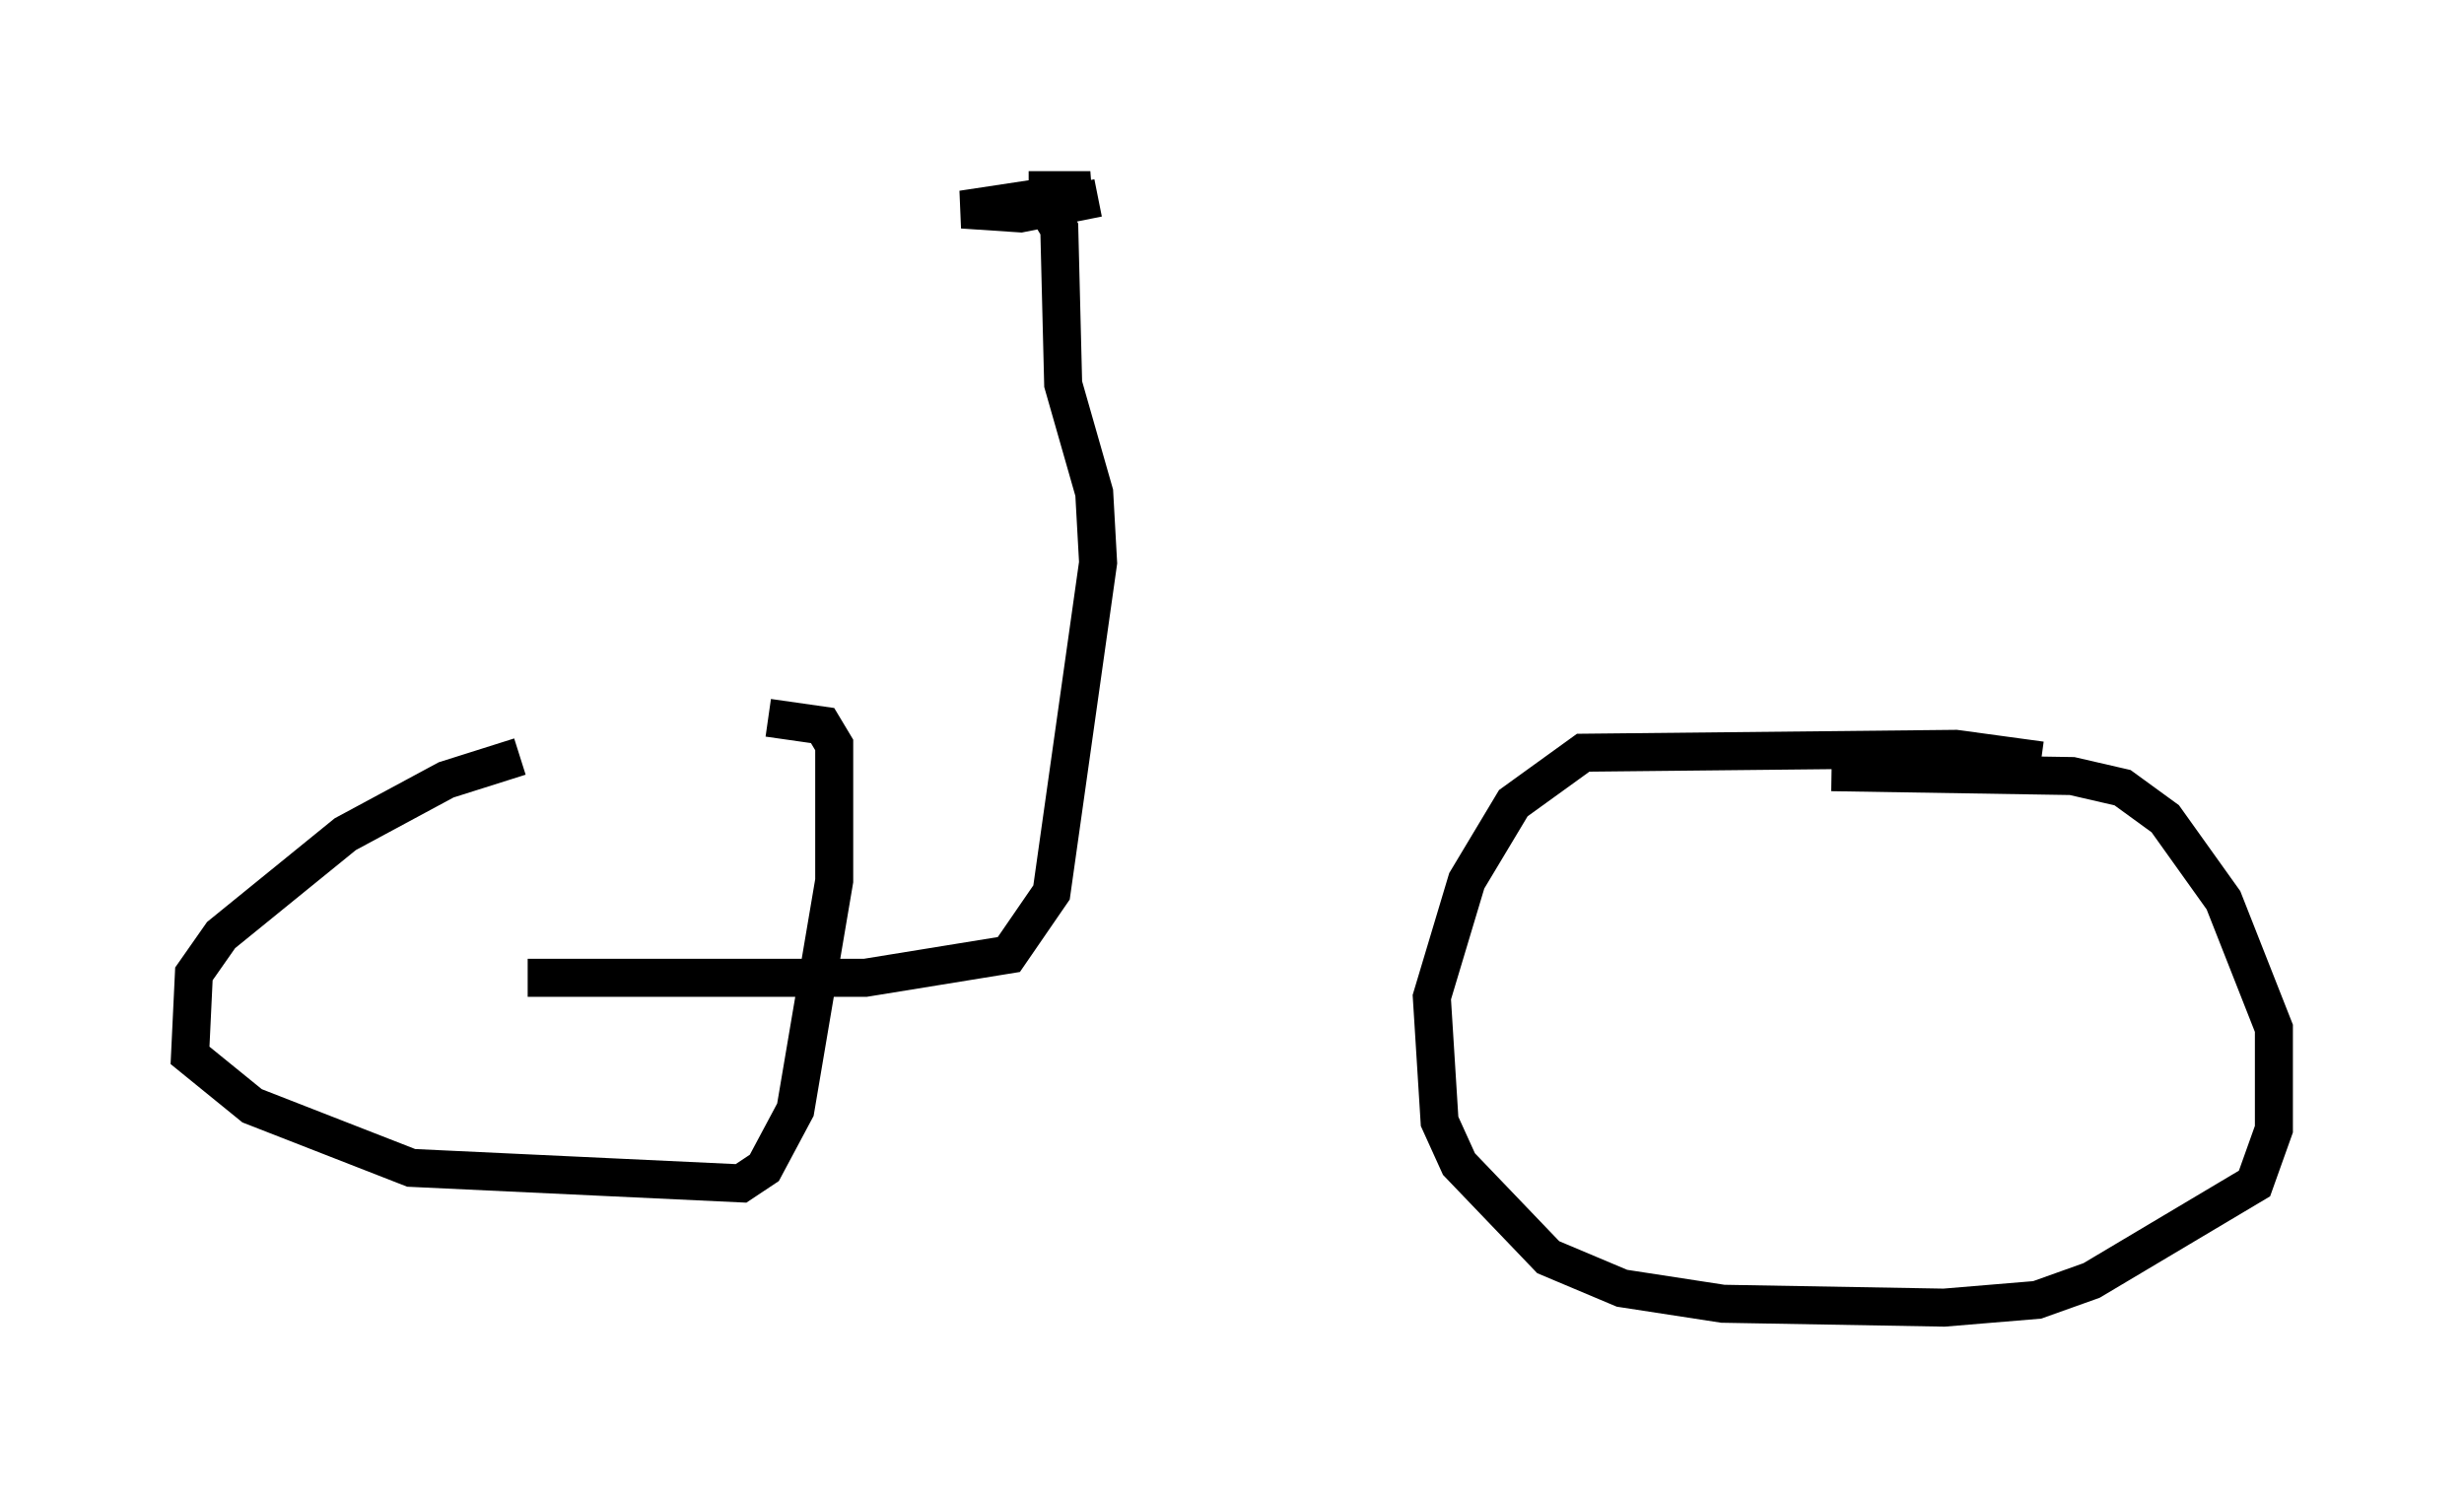<?xml version="1.0" encoding="utf-8" ?>
<svg baseProfile="full" height="39.4" version="1.1" width="64.819" xmlns="http://www.w3.org/2000/svg" xmlns:ev="http://www.w3.org/2001/xml-events" xmlns:xlink="http://www.w3.org/1999/xlink"><defs /><rect fill="white" height="39.4" width="64.819" x="0" y="0" /><path d="M16.842, 19.904 m-3.165, 0.0 l-1.94, 0.613 -2.654, 1.429 l-3.267, 2.654 -0.715, 1.021 l-0.102, 2.144 1.633, 1.327 l4.185, 1.633 8.677, 0.408 l0.613, -0.408 0.817, -1.531 l1.021, -6.023 0.0, -3.573 l-0.306, -0.51 -1.429, -0.204 m33.484, 1.123 l-2.246, -0.306 -9.8, 0.102 l-1.838, 1.327 -1.225, 2.042 l-0.919, 3.063 0.204, 3.267 l0.51, 1.123 2.348, 2.45 l1.94, 0.817 2.654, 0.408 l5.819, 0.102 2.45, -0.204 l1.429, -0.51 4.288, -2.552 l0.51, -1.429 0.0, -2.654 l-1.327, -3.369 -1.531, -2.144 l-1.123, -0.817 -1.327, -0.306 l-6.329, -0.102 m-34.3, 5.41 l8.881, 0.0 3.777, -0.613 l1.123, -1.633 1.225, -8.677 l-0.102, -1.838 -0.817, -2.858 l-0.102, -4.083 -0.306, -0.51 l0.0, -0.51 1.123, 0.0 l-3.369, 0.51 1.531, 0.102 l2.042, -0.408 " fill="none" stroke="black" stroke-width="1" /></svg>